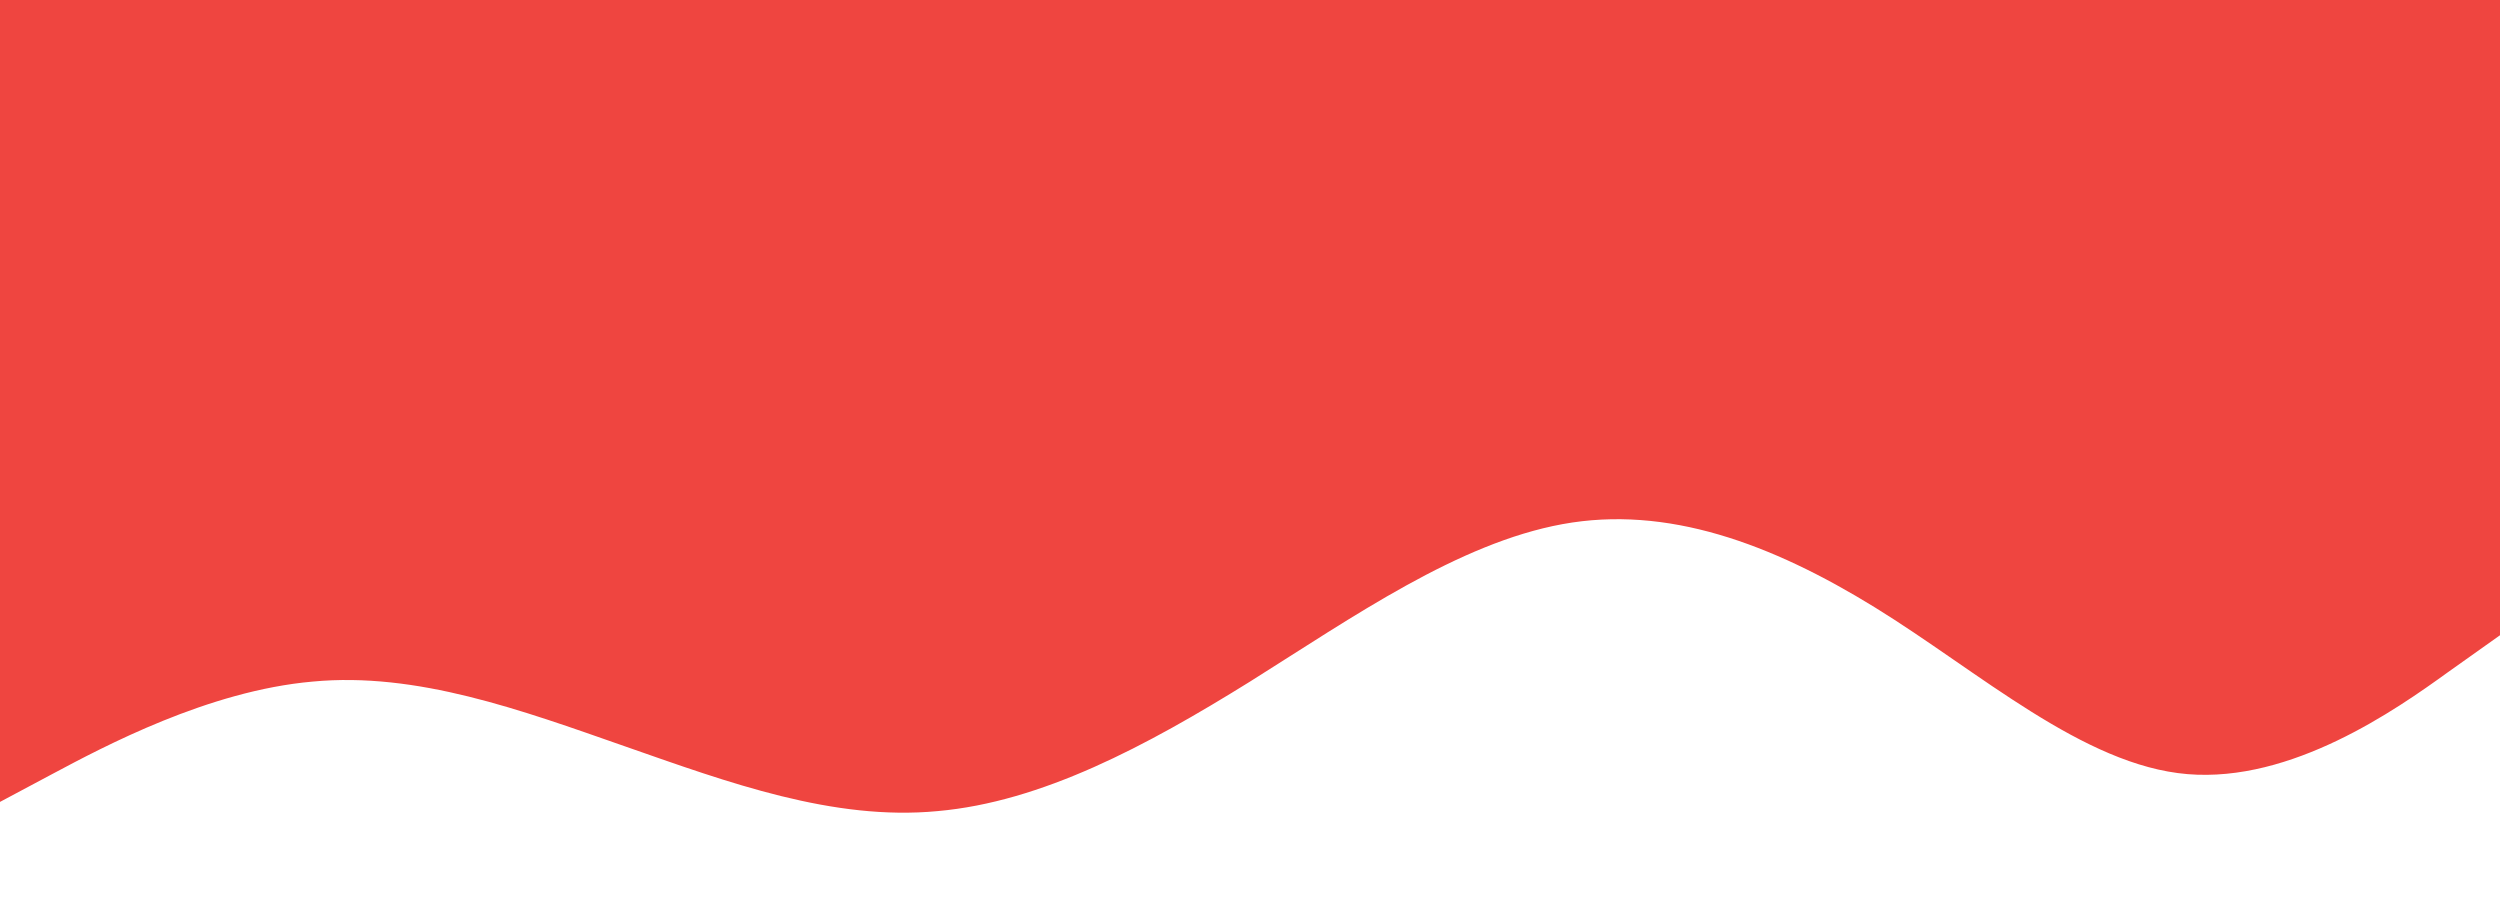 <?xml version="1.0" encoding="utf-8"?>
<!-- Generator: Adobe Illustrator 25.4.1, SVG Export Plug-In . SVG Version: 6.00 Build 0)  -->
<svg version="1.1" id="Layer_1" xmlns="http://www.w3.org/2000/svg" xmlns:xlink="http://www.w3.org/1999/xlink" x="0px" y="0px"
	 viewBox="0 0 1440 525.9" style="enable-background:new 0 0 1440 525.9;" xml:space="preserve">
<style type="text/css">
	.st0{fill:#EF4540;}
</style>
<path class="st0" d="M0,461.9l30-16c30-16,90-48,150-53.3c60-5.7,120,16.3,180,37.3s120,43,180,37.3c60-5.3,120-37.3,180-74.6
	c60-37.7,120-79.7,180-90.7s120,11,180,48s120,91,180,96s120-37,150-58.7l30-21.3V0h-30c-30,0-90,0-150,0s-120,0-180,0S960,0,900,0
	S780,0,720,0S600,0,540,0S420,0,360,0S240,0,180,0S60,0,30,0H0V461.9z"/>
</svg>
